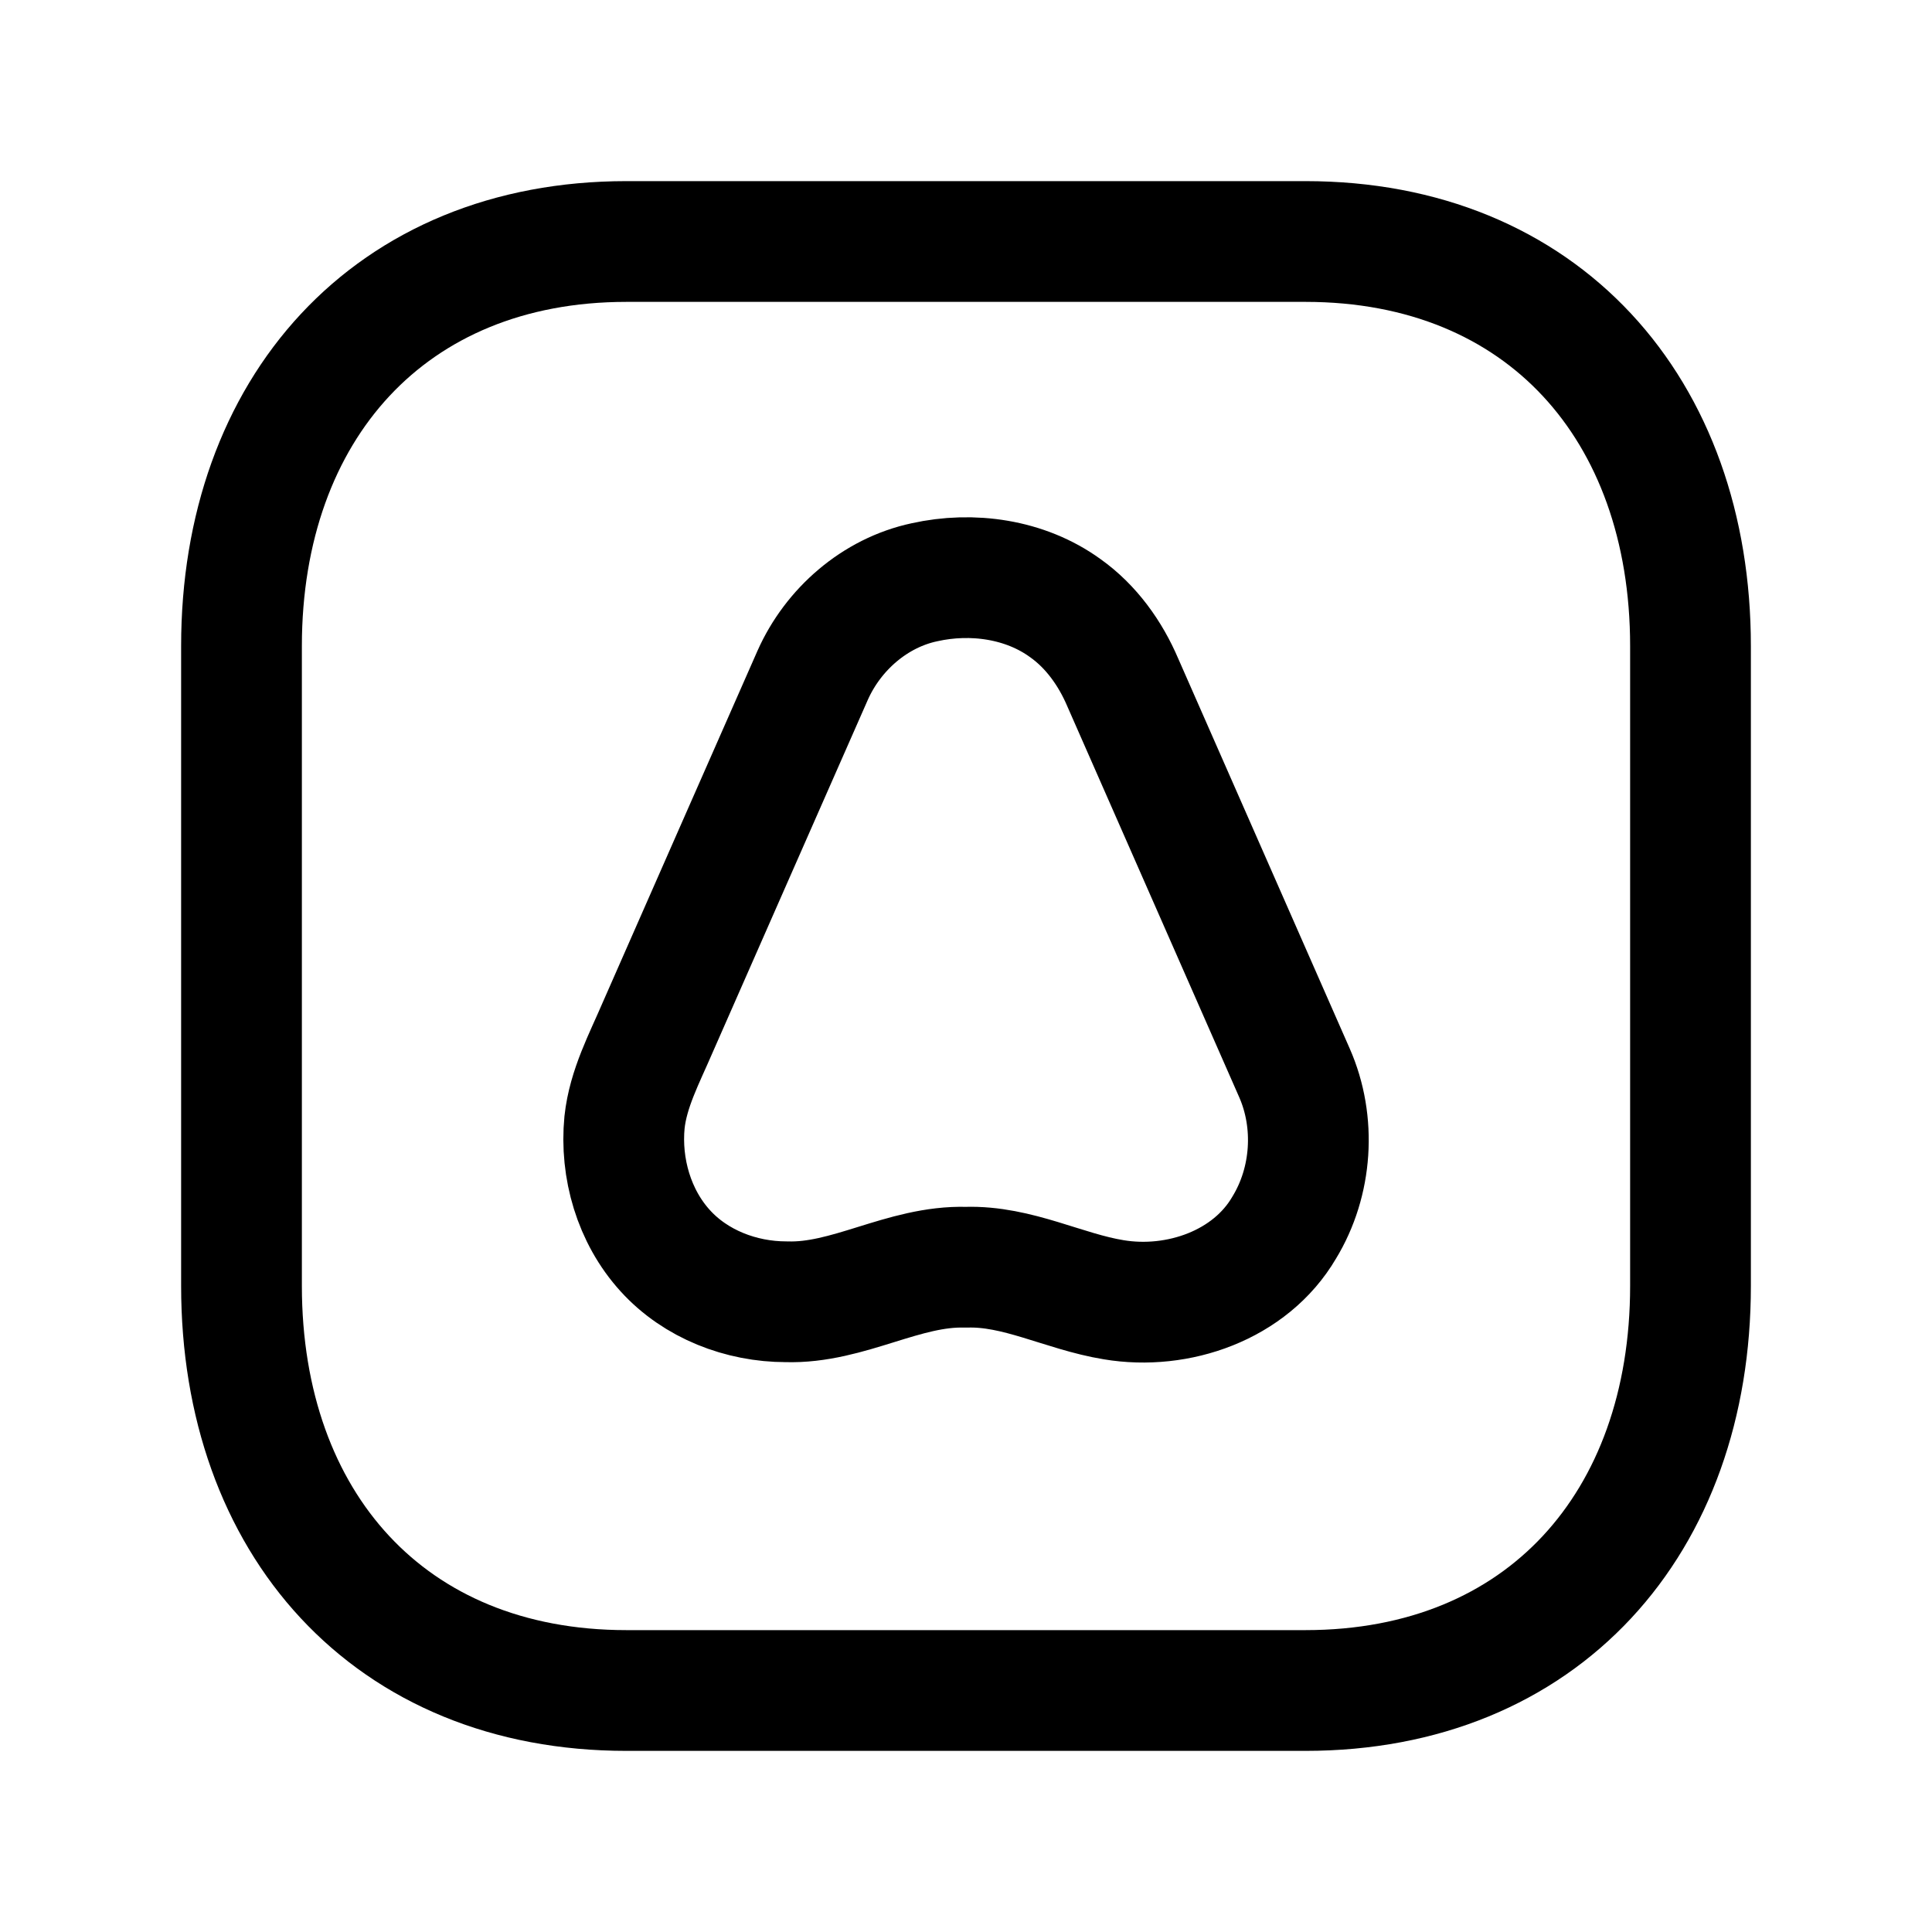 <svg width="24" height="24" viewBox="0 0 24 24" fill="none" xmlns="http://www.w3.org/2000/svg">
<path d="M7.782 3H16.217C19.165 3 21 5.081 21 8.026V15.974C21 18.919 19.165 21 16.216 21H7.782C4.834 21 3 18.919 3 15.974V8.026C3 5.081 4.843 3 7.782 3Z" stroke="black" stroke-width="1.5" stroke-linecap="round" stroke-linejoin="round"/>
<path d="M11.484 7.233C10.868 7.364 10.349 7.818 10.095 8.389C9.452 9.846 8.812 11.306 8.17 12.763C8.006 13.146 7.803 13.522 7.758 13.942C7.703 14.512 7.876 15.111 8.264 15.537C8.642 15.954 9.208 16.171 9.766 16.171C10.539 16.196 11.225 15.719 11.999 15.742C12.639 15.721 13.215 16.045 13.835 16.146C14.631 16.279 15.532 15.968 15.952 15.251C16.301 14.679 16.35 13.94 16.08 13.327C15.37 11.711 14.658 10.095 13.948 8.479C13.794 8.117 13.556 7.783 13.233 7.554C12.735 7.193 12.076 7.101 11.484 7.233Z" stroke="black" stroke-width="1.5" stroke-linecap="round" stroke-linejoin="round"/>
</svg>
